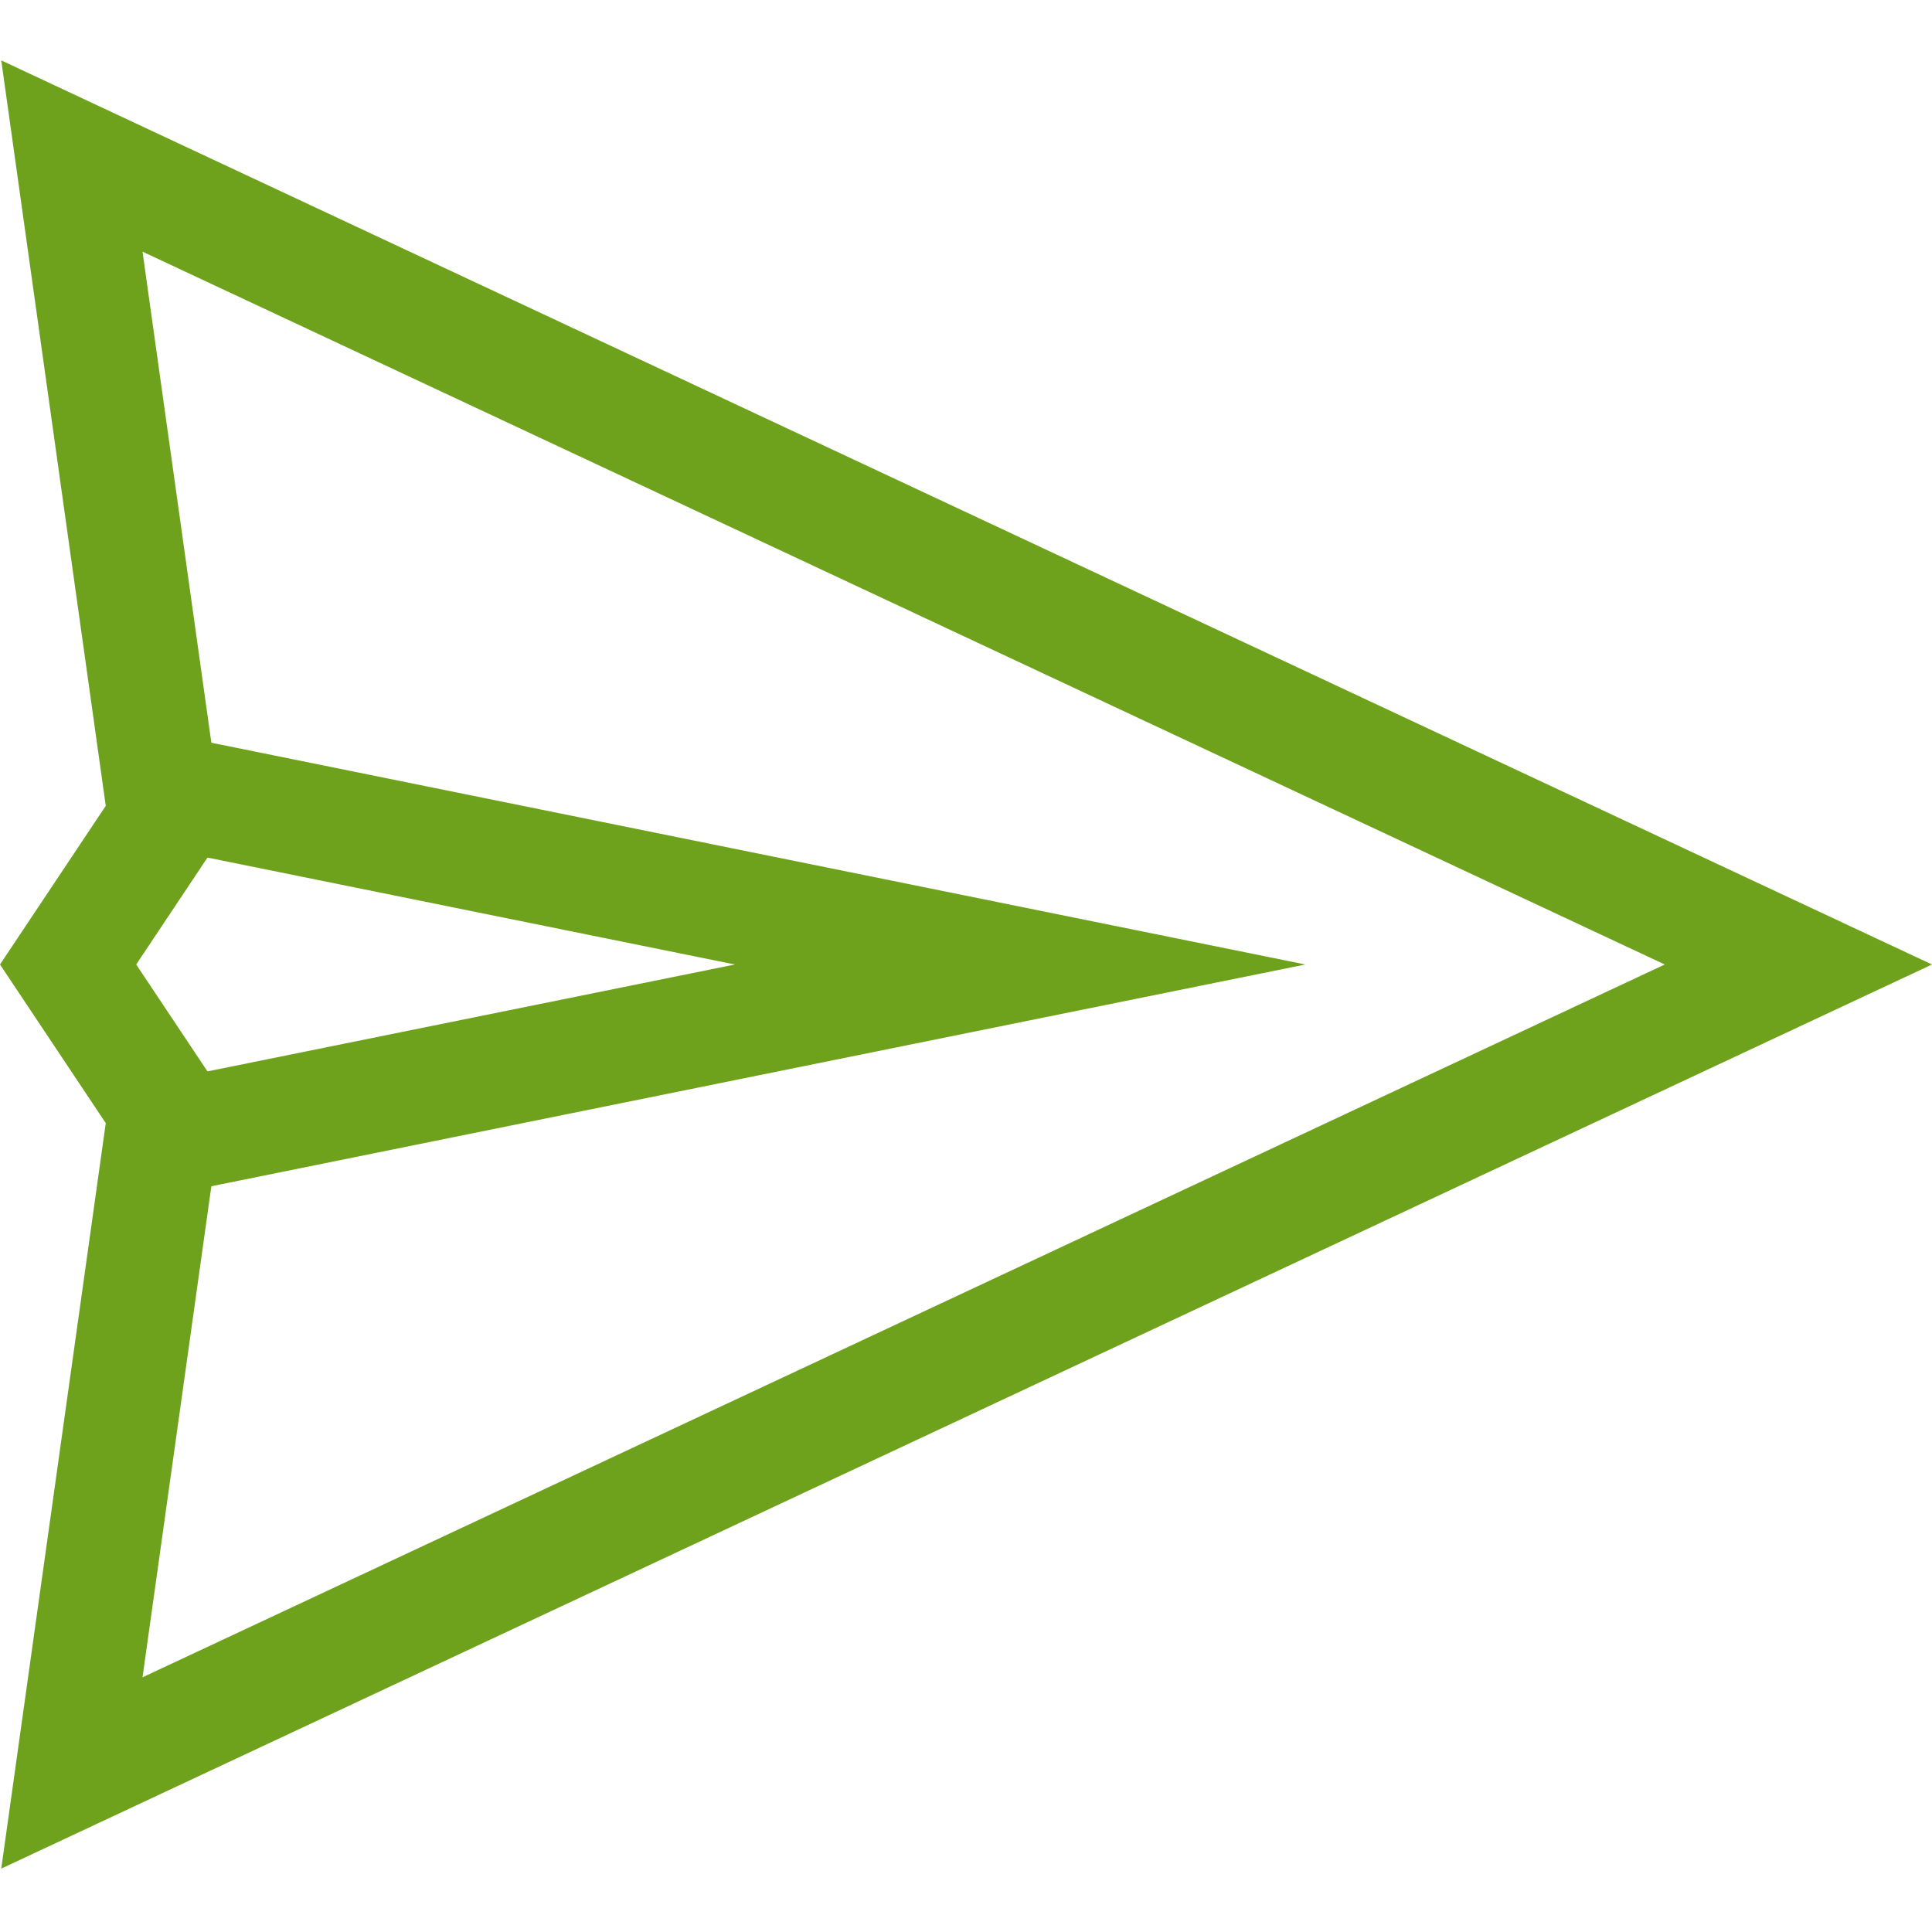 <svg height="512pt" viewBox="0 -16 512 512" width="512pt" fill="#6fa21c" xmlns="http://www.w3.org/2000/svg"><path d="m512 239.602-511.668-239.602 27.695 197.559-28.027 42.043 28.027 42.039-27.695 197.559zm-457.016-28.332 139.77 28.332-139.77 28.328-18.887-28.328zm386.191 28.332-403.406 188.902 18.242-130.137 289.93-58.766-289.93-58.77-18.242-130.137zm0 0"/></svg>